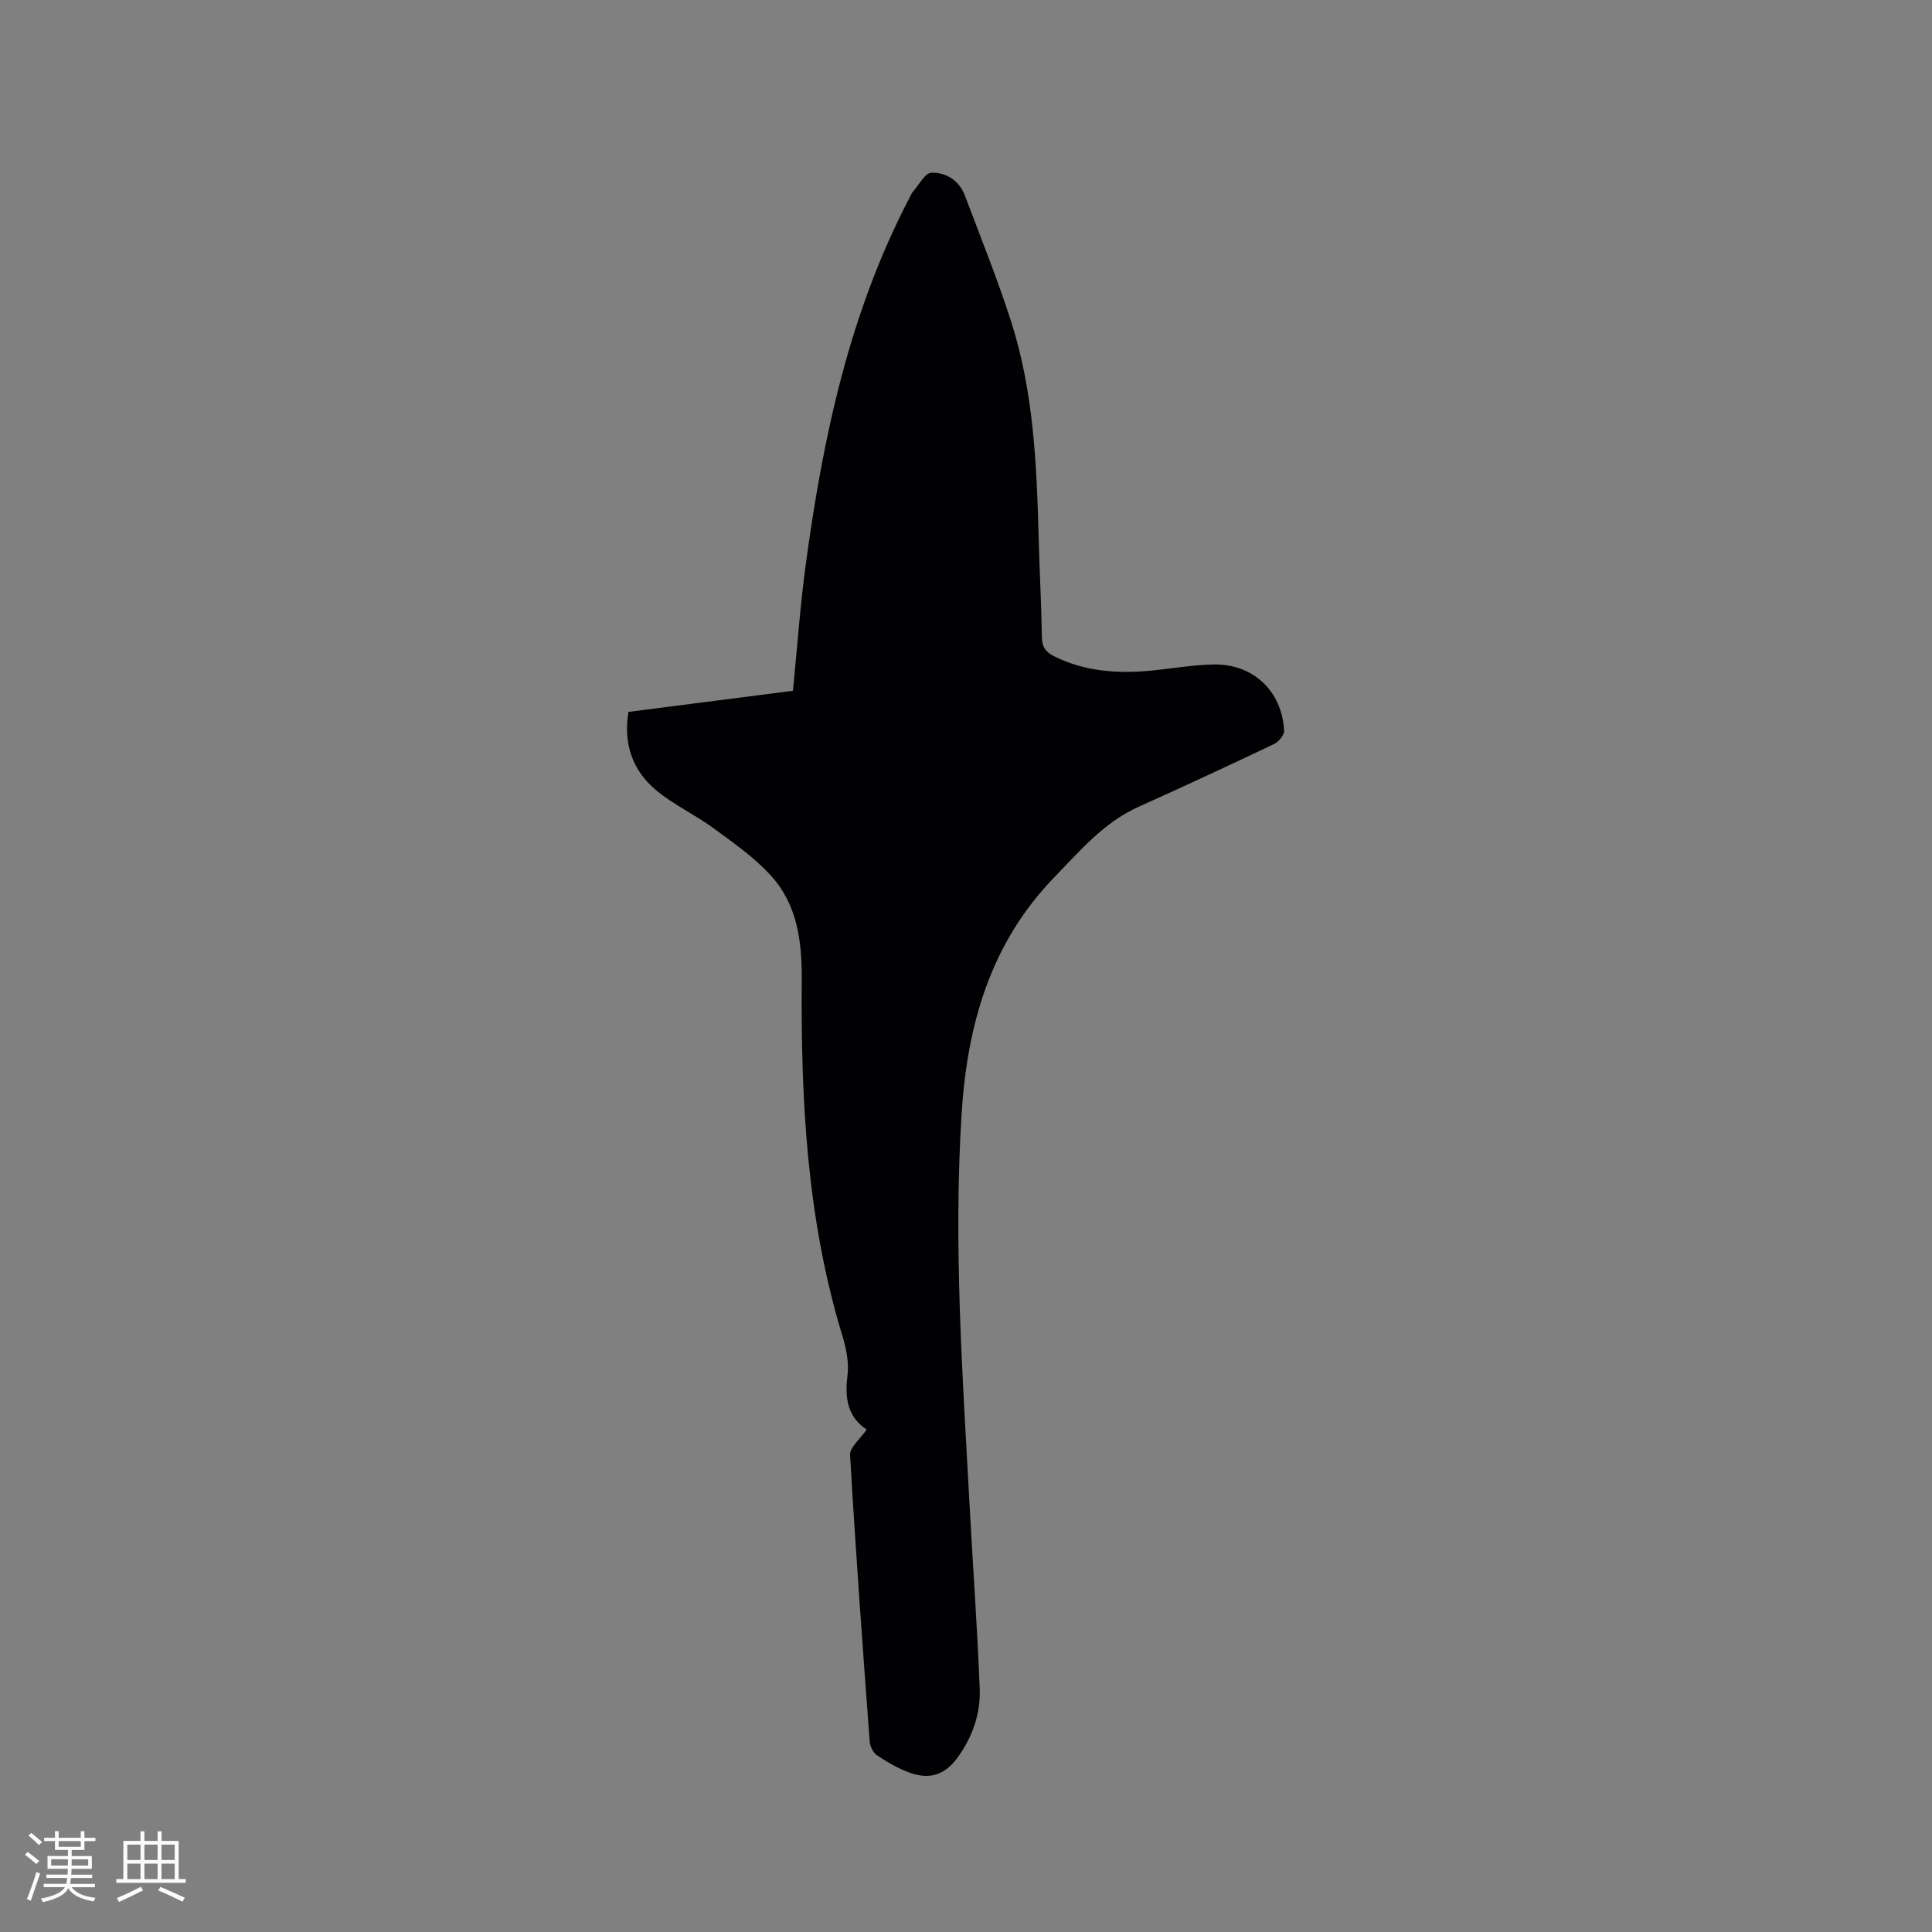 <svg enable-background="new 0 0 400 400" viewBox="0 0 400 400" xmlns="http://www.w3.org/2000/svg"><rect x="0" y="0" width="400" height="400" fill="#808080" stroke="none"/><path d="m179.44 295.96c-3.74-2.39-4.62-6.23-3.99-11.01.36-2.73-.23-5.76-1.06-8.45-7.34-24.03-8.59-48.77-8.4-73.62.06-8.03-.92-15.62-6.42-21.64-3.44-3.77-7.77-6.78-11.92-9.82-3.82-2.8-8.26-4.83-11.86-7.86-4.83-4.06-6.77-9.56-5.68-16.17 11.32-1.45 22.54-2.89 34.06-4.37.87-8.72 1.47-17.38 2.63-25.97 3.55-26.34 9.01-52.18 21.46-76.02.25-.47.44-.99.78-1.38 1.24-1.4 2.49-3.85 3.8-3.89 3.02-.09 5.74 1.59 6.92 4.7 3.25 8.61 6.69 17.16 9.52 25.91 4.71 14.58 5.36 29.75 5.76 44.93.18 6.89.57 13.77.67 20.66.03 2.02.84 3.07 2.5 3.9 6.3 3.14 12.99 3.63 19.85 3.01 4.43-.41 8.84-1.23 13.27-1.3 8.19-.12 14.12 5.57 14.53 13.74.05.91-1.18 2.31-2.16 2.77-9.27 4.41-18.59 8.75-27.95 12.95-7.2 3.23-12.14 9.11-17.43 14.56-13.26 13.68-18.08 30.54-19.24 49.15-1.69 27.09.2 54.05 1.67 81.04.68 12.6 1.59 25.19 2.09 37.79.21 5.17-1.49 10.05-4.56 14.28-2.65 3.65-5.83 4.69-10.04 3.13-2.35-.87-4.58-2.17-6.68-3.57-.79-.53-1.43-1.83-1.5-2.83-1.47-19.77-2.92-39.54-4.06-59.33-.09-1.6 2.13-3.35 3.44-5.29z" fill="#010103"/><g fill="#fcfbfa"><path d="m5.17 384 .55-.58c.85.61 1.65 1.24 2.4 1.87l-.59.64c-.83-.73-1.62-1.38-2.36-1.93m1.22 9.53-.82-.34c.71-1.76 1.37-3.64 1.98-5.63.24.13.5.25.76.36-.6 1.67-1.24 3.54-1.92 5.61m-.5-13.5.57-.54c.56.44 1.31 1.06 2.26 1.87l-.64.64c-.68-.66-1.41-1.32-2.19-1.97m3.25.46h2.24v-1.36h.77v1.36h4.57v-1.36h.76v1.36h2.28v.69h-2.28v1.84h-2.64v1.26h4.18v2.64h-4.21c0 .45-.02.86-.05 1.21h4.32v.69h-4.38c-.04.34-.1.75-.19 1.22h5.15v.69h-4.82c.87 1.19 2.51 1.92 4.93 2.19-.17.31-.3.57-.37.76-2.77-.49-4.52-1.41-5.26-2.76-.56 1.26-2.3 2.23-5.24 2.9-.12-.24-.26-.48-.43-.72 2.73-.55 4.38-1.34 4.96-2.38h-4.38v-.69h4.65c.1-.38.17-.79.21-1.22h-4.32v-.69h4.4c.03-.34.05-.75.05-1.21h-4.2v-2.64h4.23v-1.26h-2.69v-1.84h-2.24zm1.46 4.46v1.29h3.45c.01-.4.02-.57.01-.53v-.32-.45h-3.46zm1.55-2.59h4.57v-1.19h-4.57zm6.11 2.59h-3.42v.77c-.01.19-.01.37-.02.53h3.44z"/><path d="m32.63 379.16h.82v1.98h3.54v7.89h1.46v.78h-14.37v-.78h1.46v-7.89h3.54v-1.98h.82v1.98h2.73zm-3.49 11.48.5.73c-1.61.82-3.28 1.63-5 2.41-.13-.27-.28-.55-.44-.82 1.75-.72 3.4-1.49 4.94-2.32m-2.78-5.55h2.73v-3.18h-2.73zm0 3.95h2.73v-3.2h-2.73zm3.54-3.95h2.73v-3.18h-2.73zm0 3.95h2.73v-3.2h-2.73zm7.89 4.68c-1.84-.92-3.51-1.7-5.02-2.32l.45-.73c1.89.8 3.57 1.55 5.04 2.23zm-1.62-11.81h-2.73v3.18h2.73zm-2.73 7.13h2.73v-3.2h-2.73z"/></g></svg>